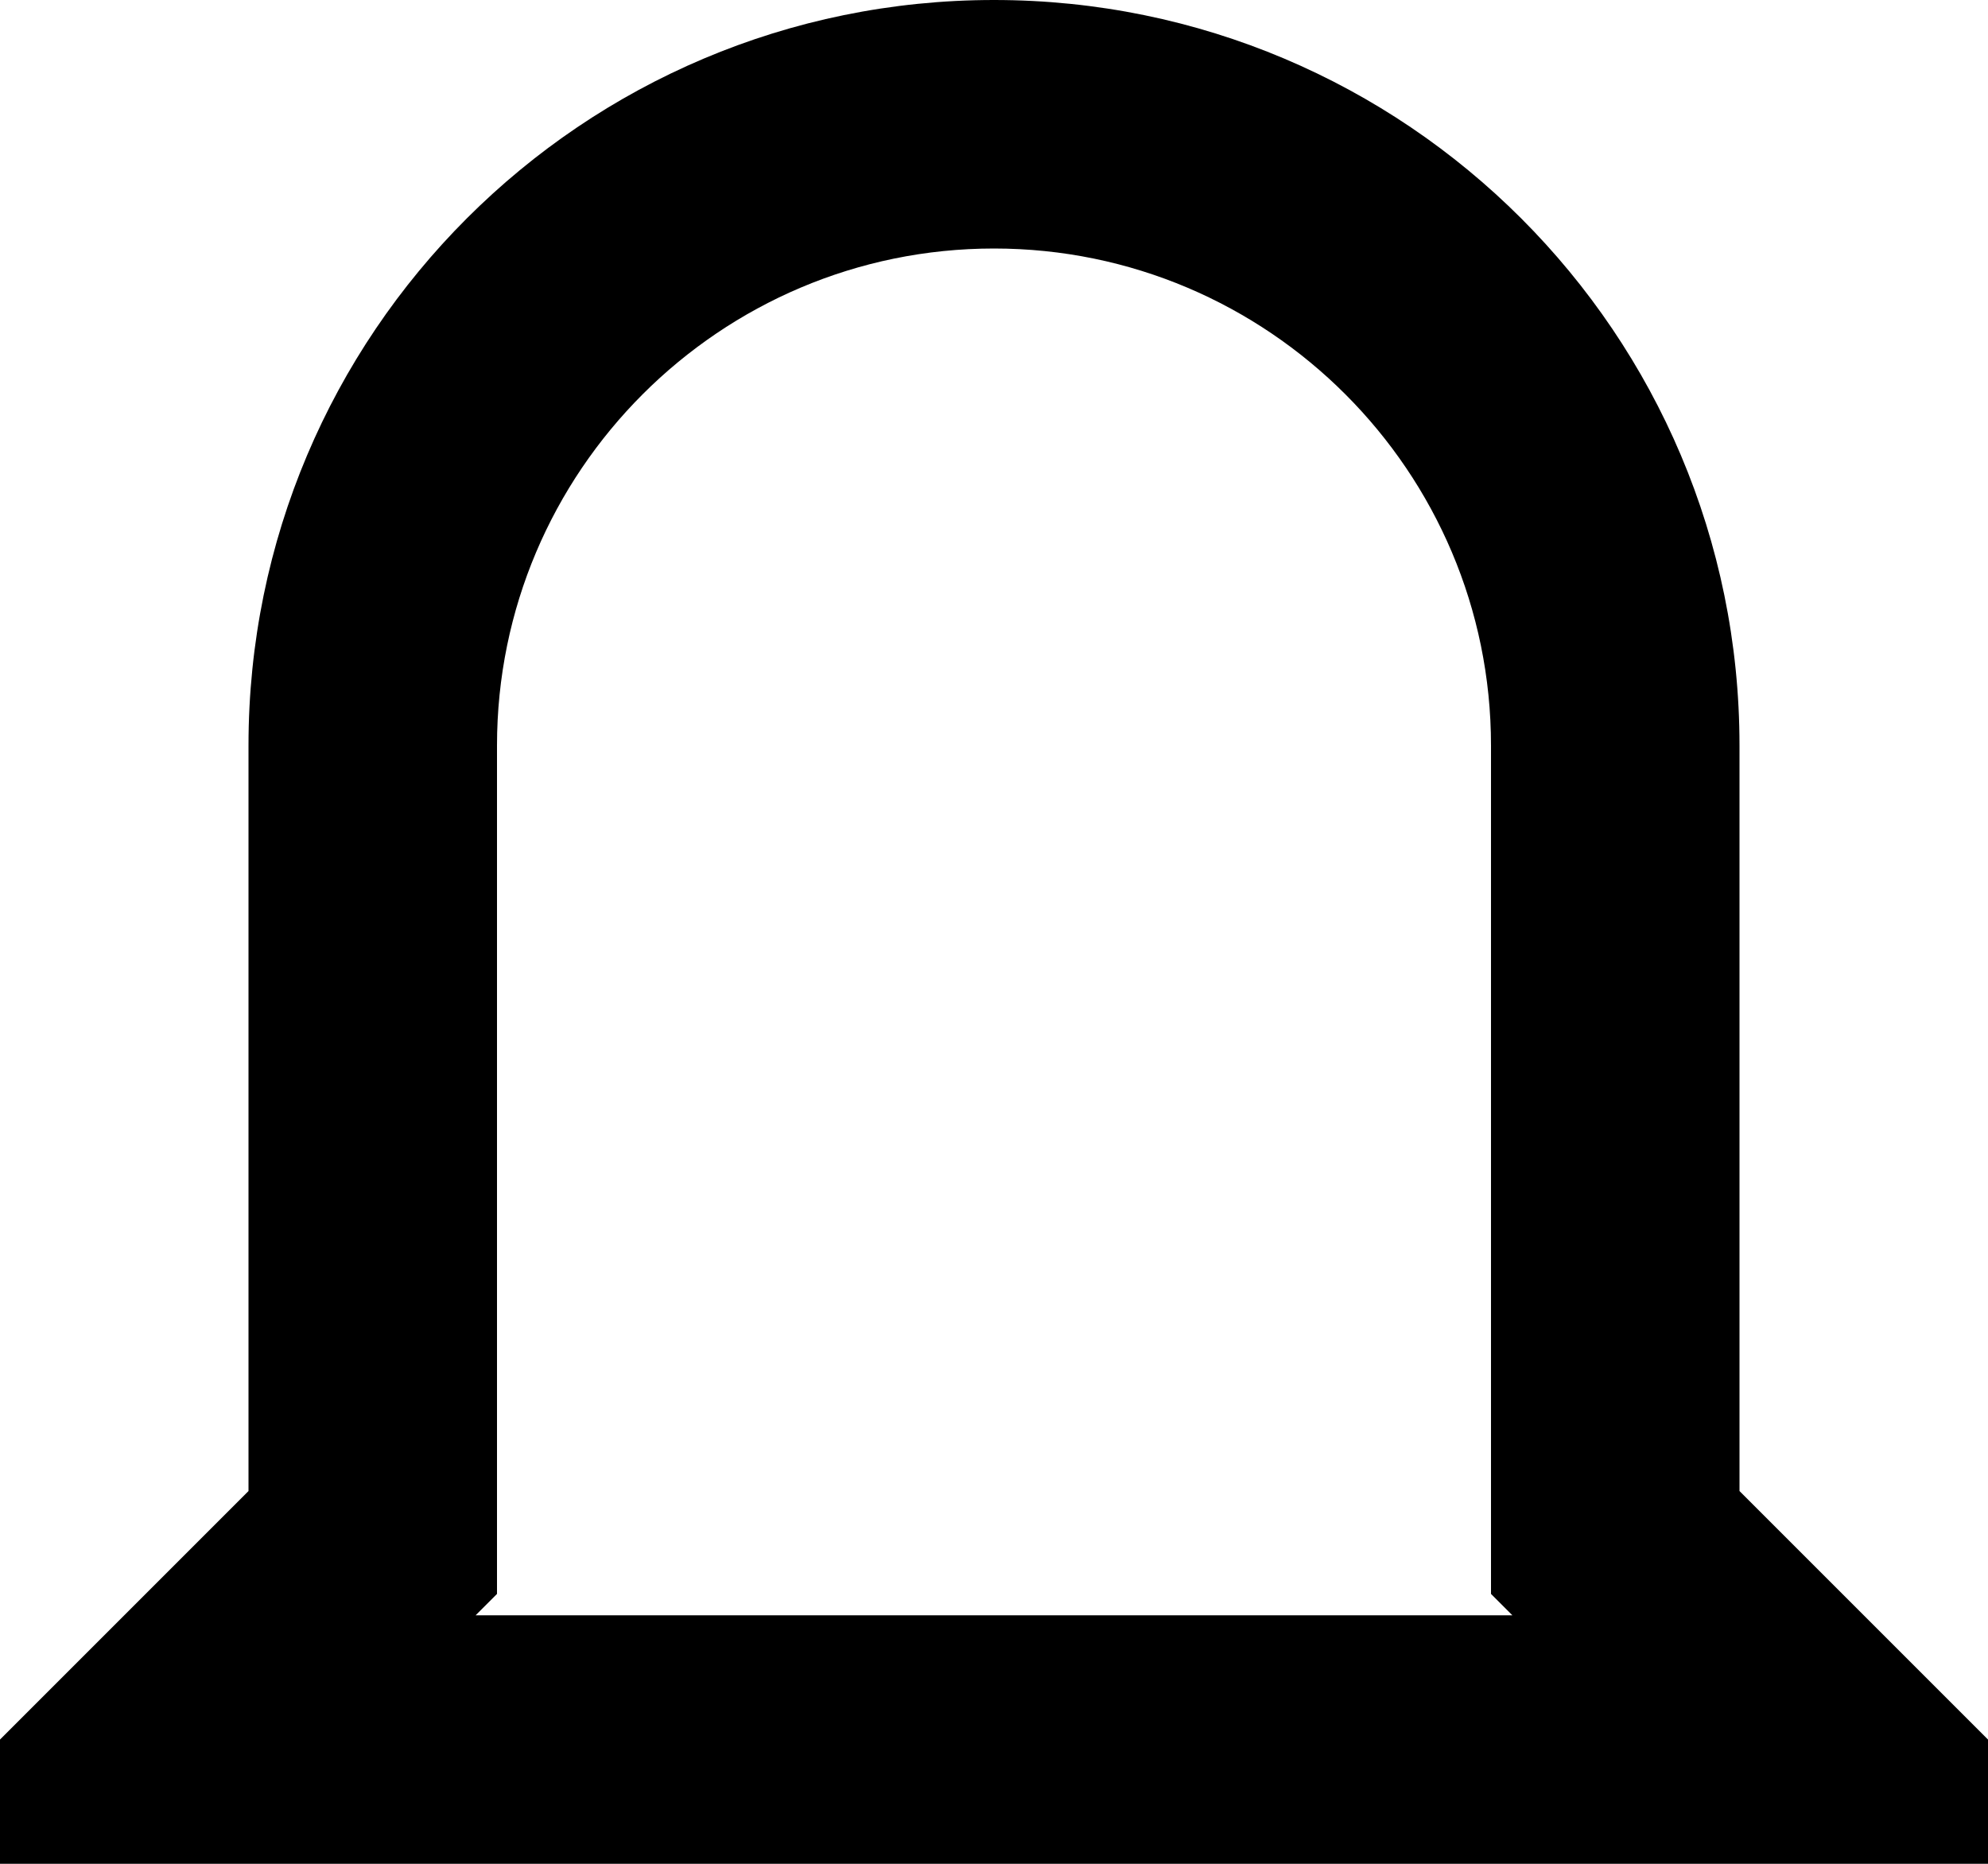 <svg width="16" height="15" viewBox="0 0 16 15" fill="none" xmlns="http://www.w3.org/2000/svg">
<path d="M8 2C10.206 2 12 3.794 12 6V12V12.828L12.172 13H3.828L4 12.828V12V6C4 3.794 5.794 2 8 2ZM8 0C4.686 0 2 2.686 2 6V12L0 14V15H16V14L14 12V6C14 2.686 11.314 0 8 0Z" fill="black"/>
</svg>
